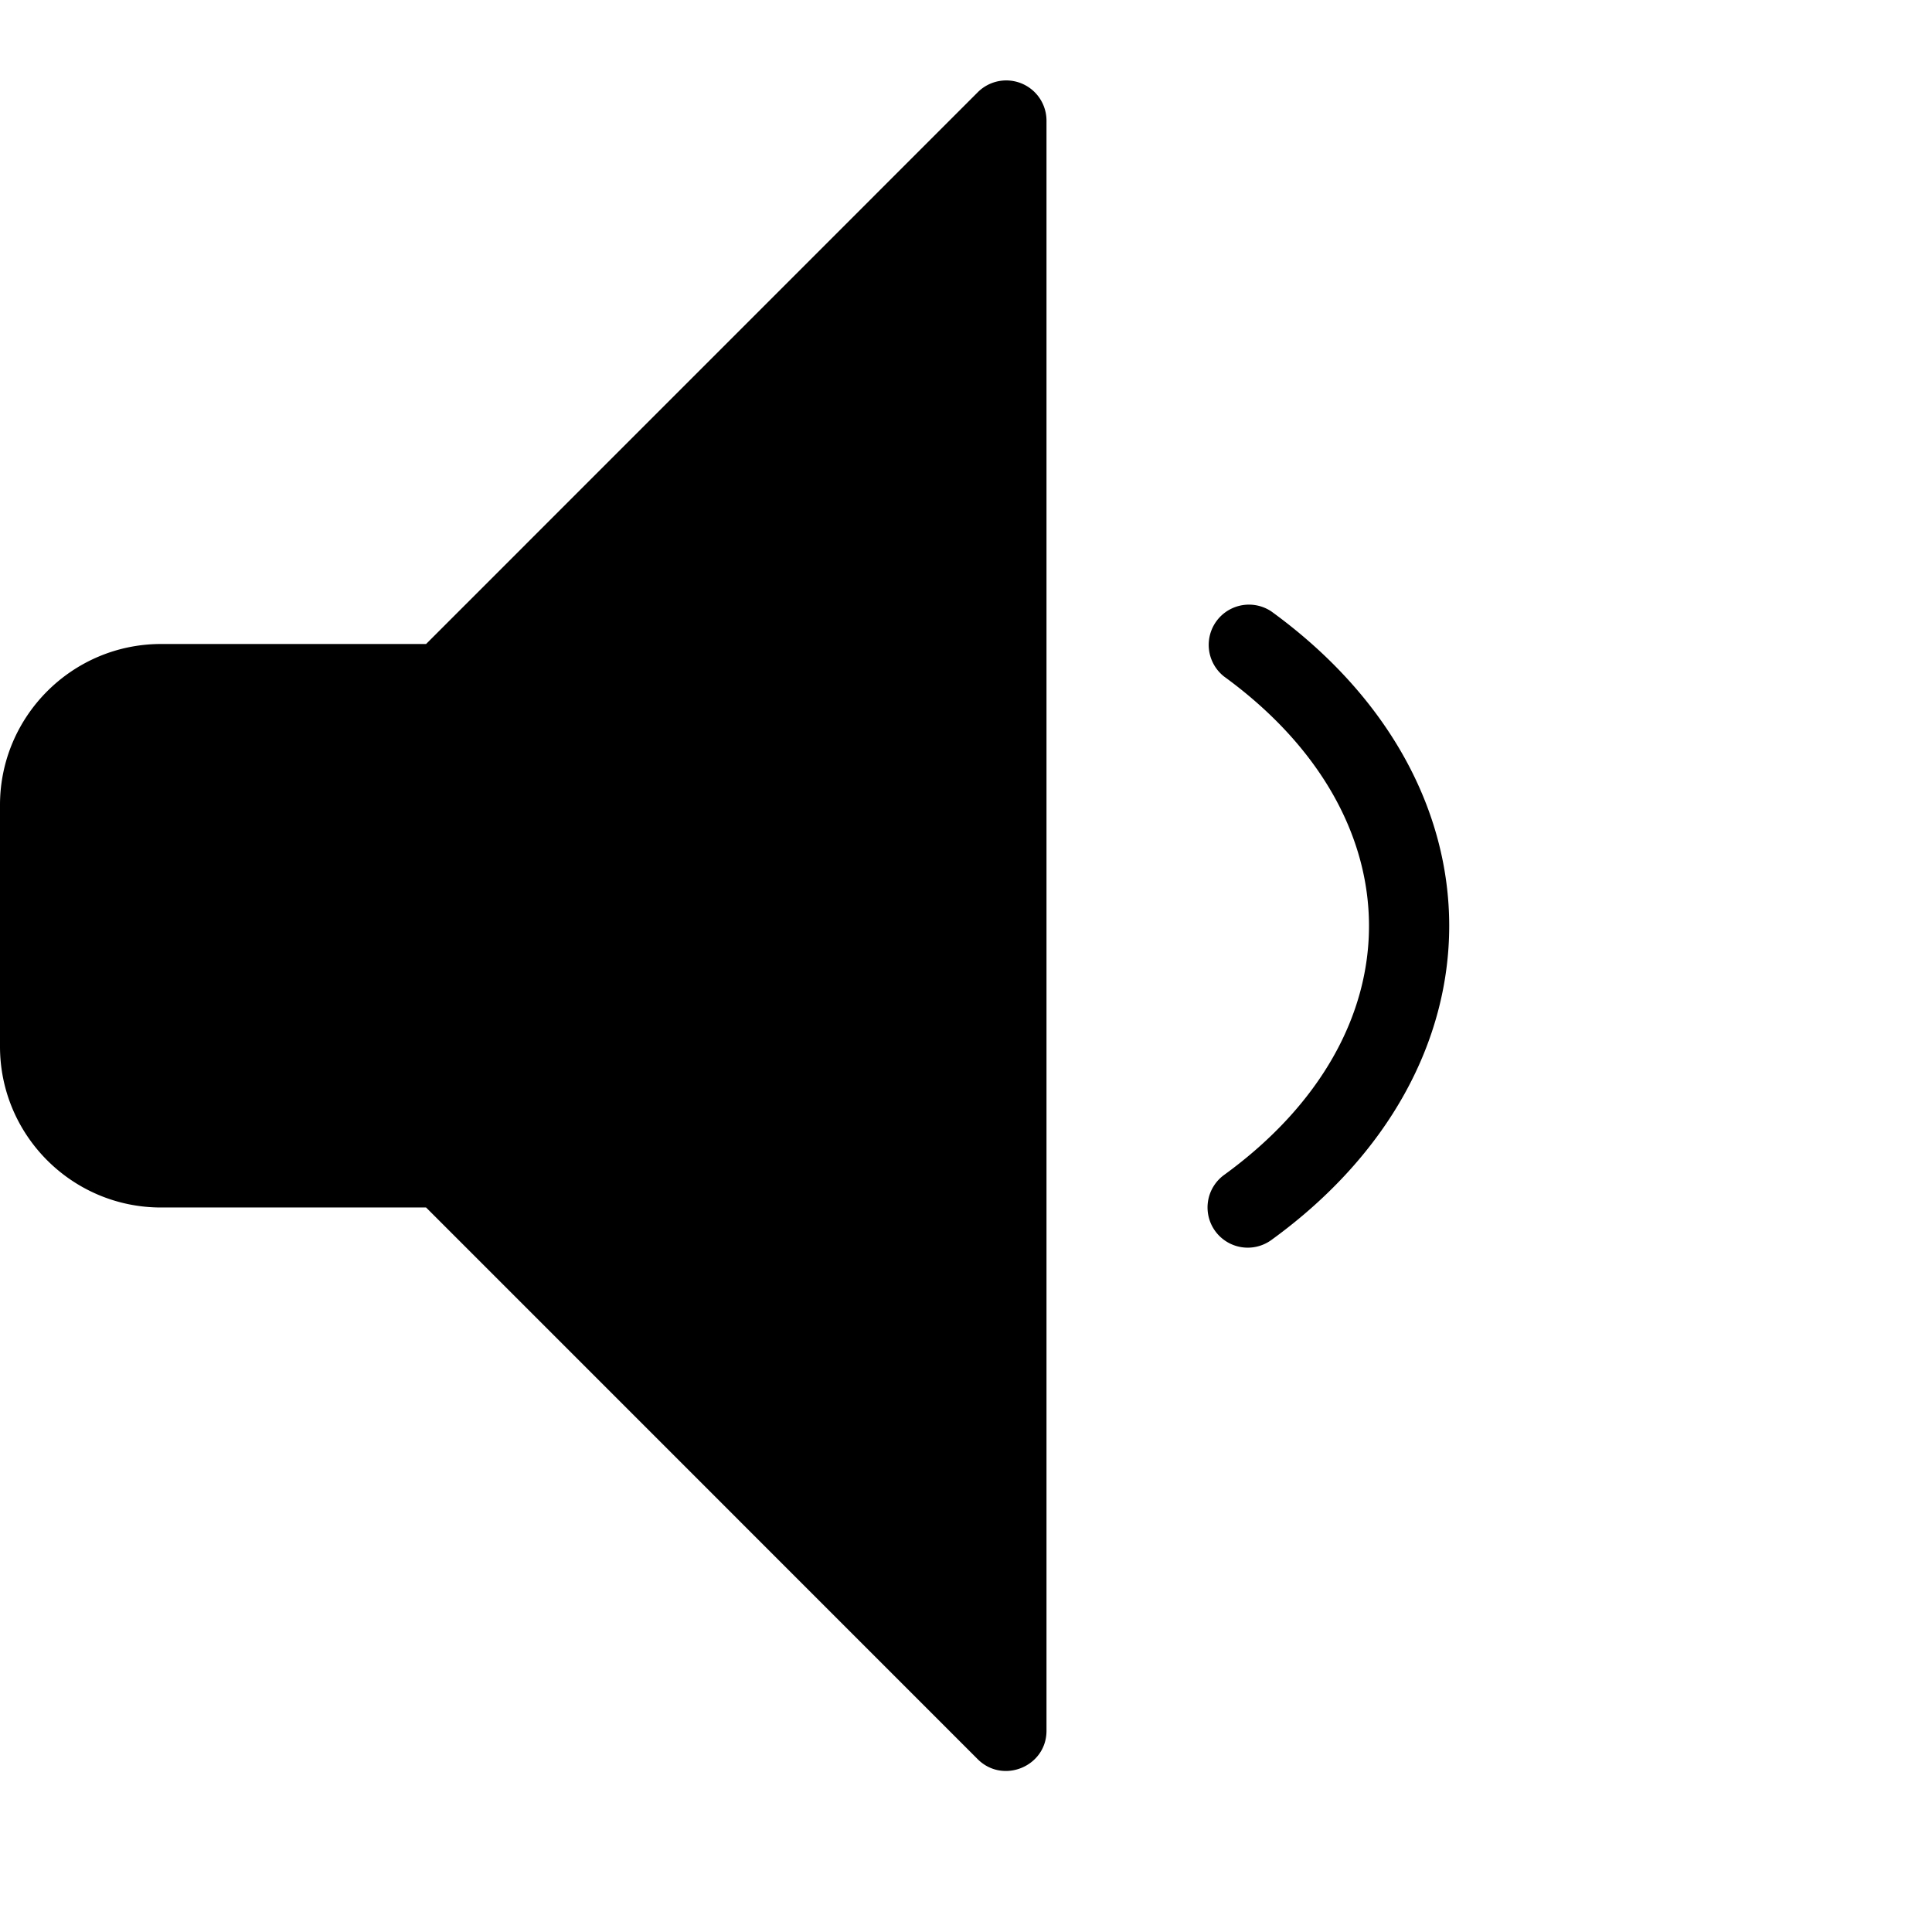 <svg xmlns="http://www.w3.org/2000/svg" width="24" height="24" viewBox="0 0 24 24"><title>volume-low-solid</title><path d="M12.146 1.146 5.293 8H2c-1.102 0-2 .898-2 2v3c0 1.104.897 2 2 2h3.293l6.853 6.854c.314.312.854.09.854-.354v-20a.5.5 0 0 0-.854-.354zM15.794 7.596a.5.5 0 0 0-.588.808c2.387 1.737 2.413 4.437.001 6.191a.498.498 0 1 0 .586.809c2.946-2.136 2.946-5.668.001-7.808z"/></svg>